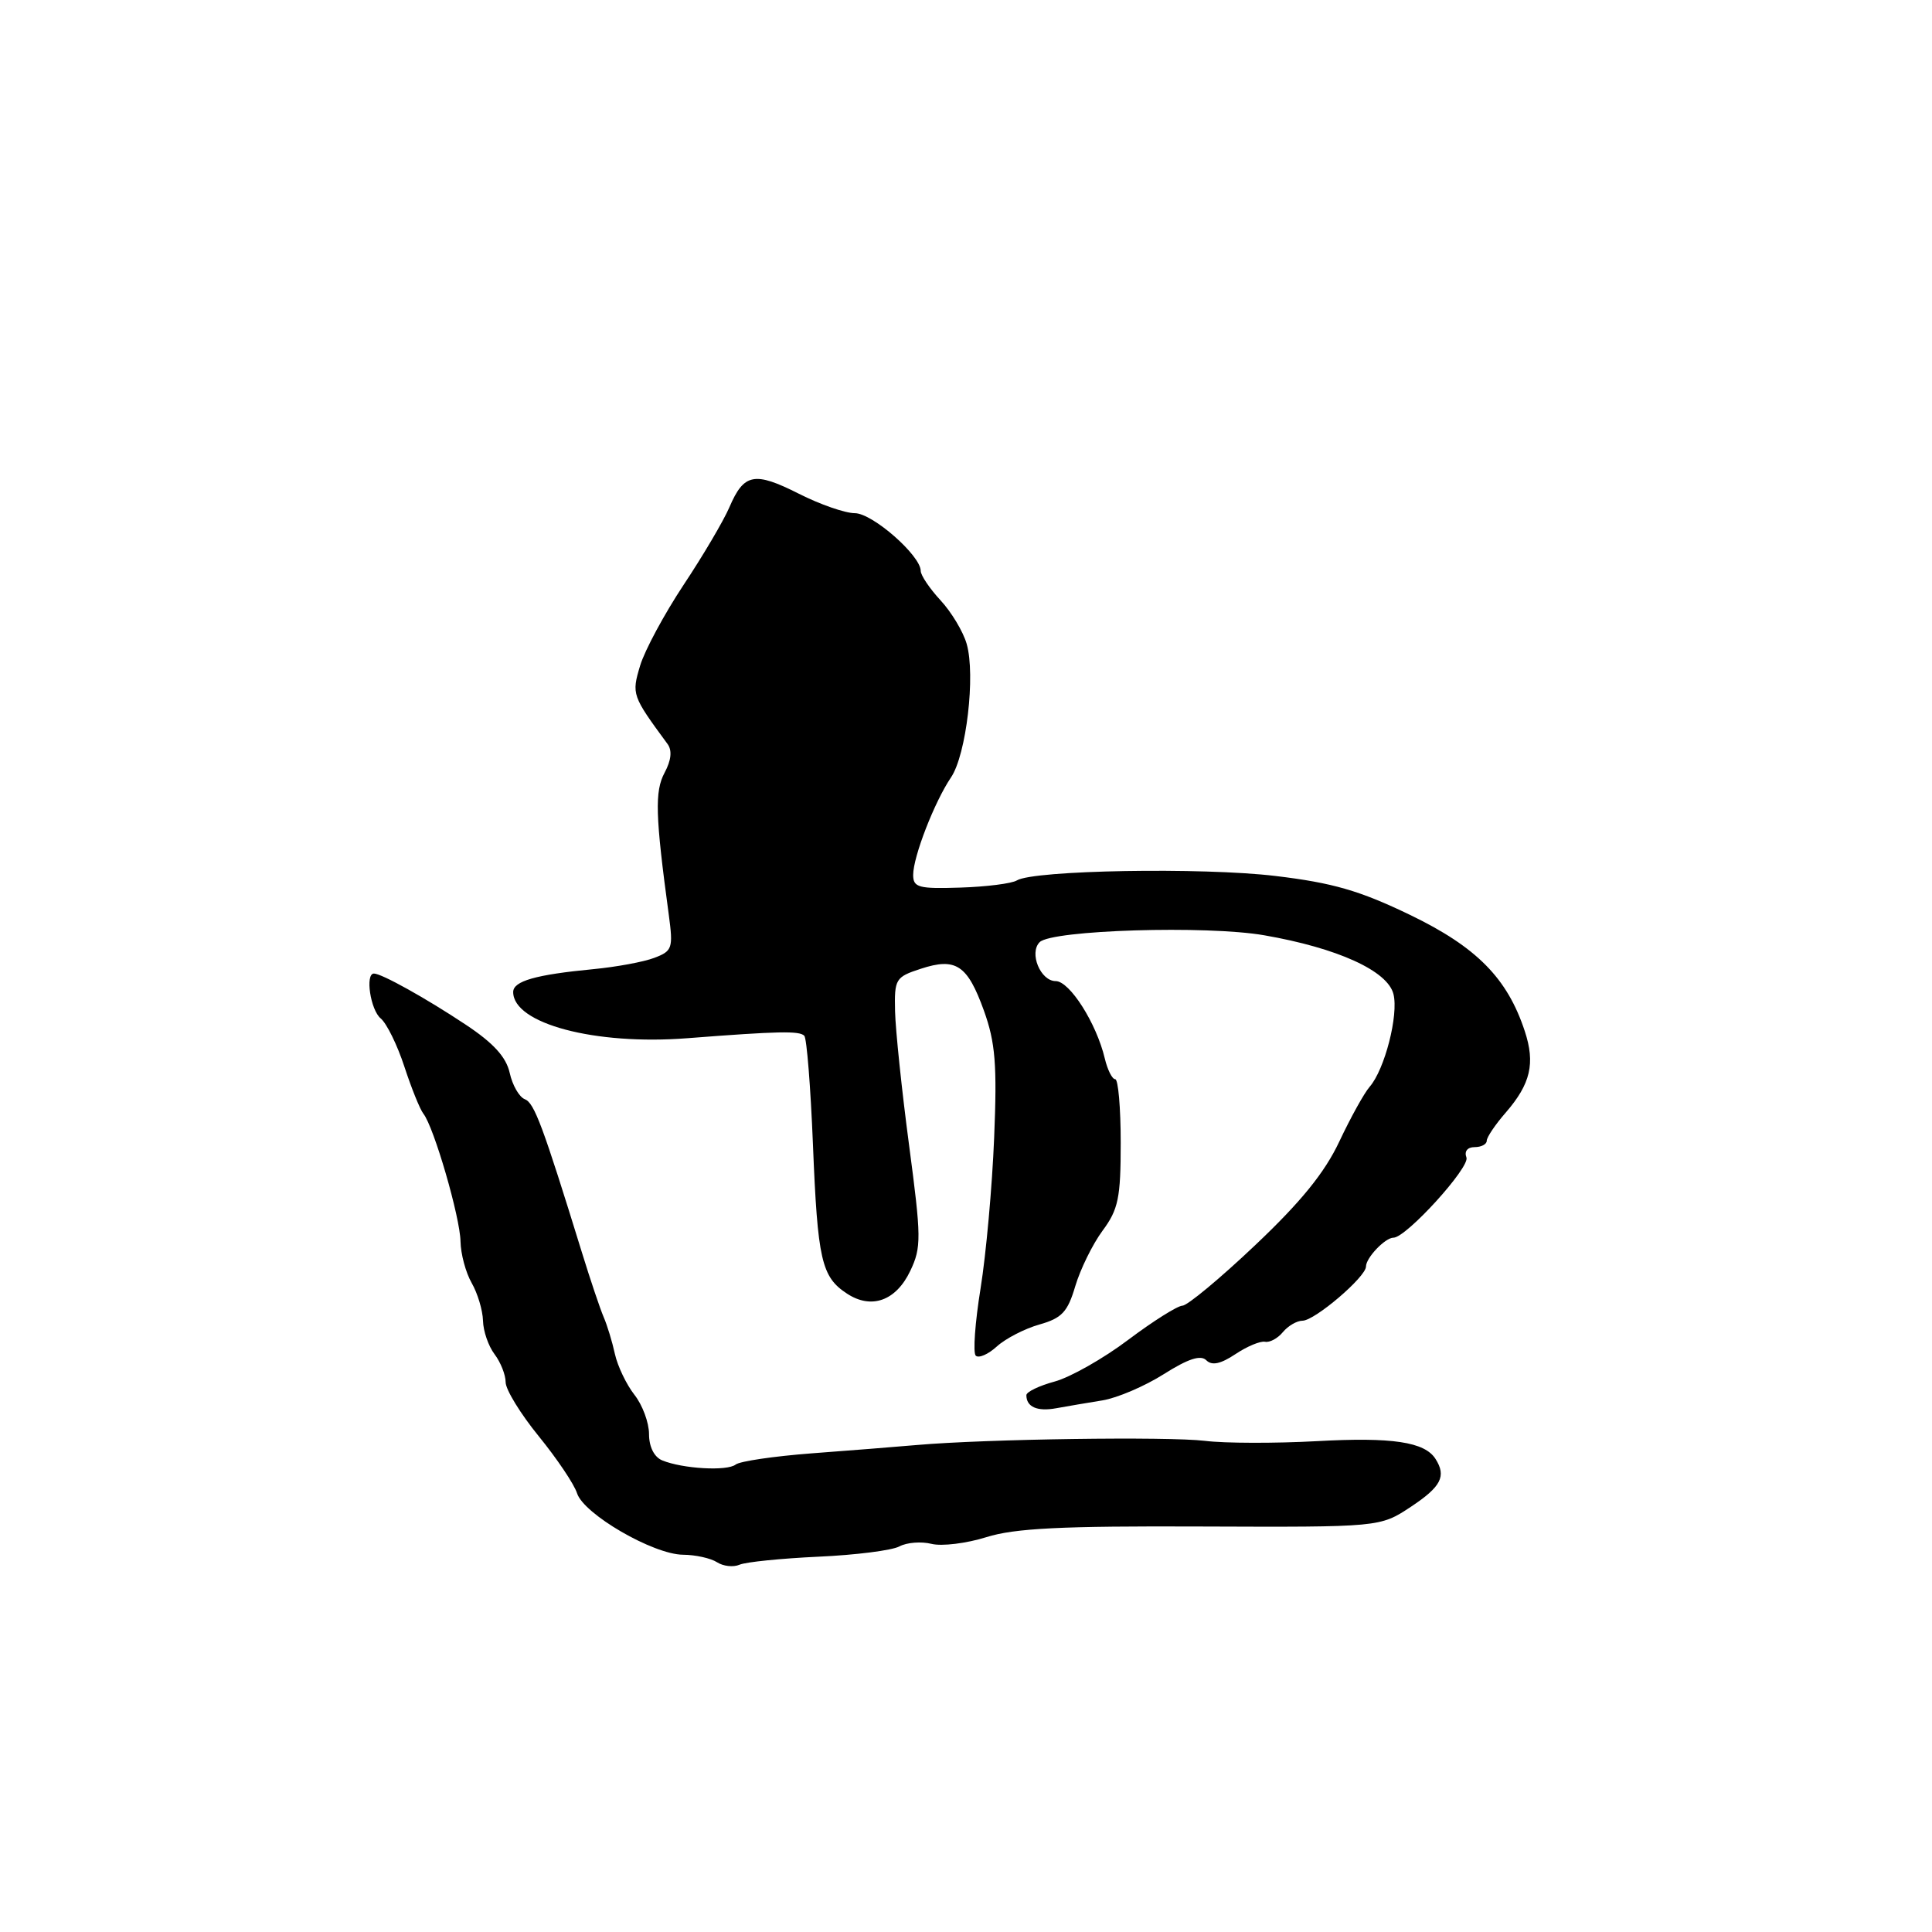 <?xml version="1.0" encoding="UTF-8" standalone="no"?>
<!DOCTYPE svg PUBLIC "-//W3C//DTD SVG 1.1//EN" "http://www.w3.org/Graphics/SVG/1.1/DTD/svg11.dtd" >
<svg xmlns="http://www.w3.org/2000/svg" xmlns:xlink="http://www.w3.org/1999/xlink" version="1.1" viewBox="0 0 256 256">
 <g >
 <path fill="currentColor"
d=" M 108.44 206.27 C 113.35 206.05 118.18 205.44 119.17 204.91 C 120.15 204.38 122.07 204.23 123.43 204.57 C 124.79 204.91 128.06 204.51 130.70 203.68 C 134.46 202.50 140.63 202.19 159.18 202.27 C 182.86 202.36 182.86 202.36 186.93 199.67 C 190.96 197.00 191.68 195.61 190.21 193.31 C 188.78 191.06 184.46 190.41 174.50 190.96 C 169.00 191.26 162.32 191.25 159.66 190.92 C 154.75 190.33 130.67 190.67 121.50 191.47 C 118.75 191.71 112.45 192.21 107.50 192.58 C 102.55 192.96 98.04 193.62 97.48 194.06 C 96.34 194.96 90.46 194.62 87.75 193.51 C 86.68 193.07 86.00 191.71 86.00 190.03 C 86.00 188.51 85.13 186.16 84.06 184.81 C 83.00 183.45 81.84 181.03 81.48 179.42 C 81.13 177.81 80.46 175.60 79.98 174.50 C 79.51 173.40 78.22 169.57 77.12 166.00 C 71.92 149.15 70.80 146.14 69.54 145.65 C 68.80 145.37 67.90 143.80 67.54 142.17 C 67.07 140.06 65.39 138.21 61.69 135.76 C 56.44 132.27 50.56 129.00 49.55 129.00 C 48.36 129.00 49.09 133.83 50.45 134.95 C 51.24 135.61 52.65 138.48 53.58 141.33 C 54.51 144.17 55.64 146.98 56.10 147.57 C 57.50 149.34 60.97 161.30 61.02 164.50 C 61.05 166.15 61.71 168.62 62.50 170.00 C 63.29 171.38 63.96 173.62 64.00 175.00 C 64.03 176.38 64.72 178.37 65.53 179.44 C 66.34 180.51 67.00 182.18 67.00 183.15 C 67.00 184.13 68.97 187.34 71.38 190.30 C 73.79 193.26 76.08 196.66 76.46 197.86 C 77.34 200.63 86.55 205.97 90.50 206.01 C 92.15 206.02 94.17 206.47 95.00 207.00 C 95.83 207.54 97.17 207.69 98.00 207.33 C 98.83 206.97 103.52 206.50 108.44 206.27 Z  M 146.07 185.56 C 148.04 185.24 151.70 183.67 154.21 182.08 C 157.43 180.04 159.10 179.50 159.84 180.24 C 160.58 180.98 161.73 180.74 163.70 179.43 C 165.24 178.40 167.00 177.67 167.62 177.79 C 168.23 177.92 169.30 177.35 169.99 176.51 C 170.68 175.68 171.85 175.00 172.59 175.00 C 174.20 175.00 181.00 169.20 181.00 167.82 C 181.00 166.66 183.54 164.00 184.64 164.00 C 186.33 164.00 194.81 154.67 194.31 153.37 C 194.00 152.56 194.44 152.00 195.39 152.00 C 196.28 152.00 197.00 151.62 197.00 151.16 C 197.00 150.69 198.14 149.00 199.53 147.41 C 202.81 143.62 203.45 140.90 202.04 136.63 C 199.73 129.61 195.66 125.49 186.84 121.23 C 180.16 118.01 176.60 116.98 169.00 116.07 C 159.34 114.91 136.95 115.30 134.74 116.66 C 134.08 117.07 130.71 117.50 127.27 117.61 C 121.72 117.79 121.00 117.60 121.00 115.93 C 121.00 113.52 123.82 106.25 126.02 103.00 C 128.04 100.01 129.28 89.46 128.09 85.32 C 127.63 83.70 126.06 81.09 124.62 79.54 C 123.18 77.98 122.00 76.23 122.00 75.65 C 122.00 73.61 115.60 68.00 113.27 68.00 C 111.99 68.00 108.65 66.84 105.87 65.43 C 99.97 62.45 98.58 62.71 96.65 67.21 C 95.87 69.02 93.14 73.65 90.58 77.50 C 88.03 81.35 85.43 86.17 84.82 88.20 C 83.68 92.01 83.74 92.17 88.45 98.58 C 89.08 99.43 88.95 100.73 88.06 102.39 C 86.74 104.86 86.83 108.04 88.62 121.23 C 89.21 125.64 89.09 126.02 86.70 126.92 C 85.29 127.46 81.65 128.13 78.60 128.42 C 70.98 129.15 68.00 130.00 68.00 131.45 C 68.00 135.64 78.85 138.52 91.06 137.57 C 103.20 136.63 105.91 136.58 106.57 137.24 C 106.90 137.56 107.41 144.05 107.72 151.66 C 108.34 166.98 108.85 169.20 112.23 171.41 C 115.47 173.54 118.73 172.37 120.62 168.39 C 122.10 165.28 122.08 163.97 120.46 151.76 C 119.49 144.47 118.66 136.48 118.60 134.01 C 118.50 129.72 118.66 129.46 122.00 128.37 C 126.66 126.84 128.19 127.85 130.38 133.93 C 131.89 138.14 132.13 141.06 131.73 150.76 C 131.47 157.22 130.66 166.20 129.93 170.72 C 129.20 175.24 128.91 179.25 129.29 179.63 C 129.68 180.01 130.94 179.46 132.09 178.41 C 133.25 177.36 135.79 176.05 137.74 175.50 C 140.71 174.66 141.47 173.84 142.48 170.42 C 143.15 168.18 144.77 164.87 146.09 163.08 C 148.19 160.25 148.50 158.73 148.50 151.41 C 148.50 146.79 148.17 143.00 147.77 143.00 C 147.37 143.00 146.75 141.76 146.39 140.25 C 145.29 135.60 141.74 130.00 139.88 130.00 C 137.87 130.00 136.33 126.27 137.76 124.84 C 139.37 123.23 159.89 122.60 167.52 123.93 C 177.24 125.62 183.87 128.64 184.64 131.72 C 185.34 134.49 183.48 141.72 181.49 144.00 C 180.77 144.82 178.96 148.09 177.47 151.25 C 175.53 155.38 172.37 159.27 166.31 165.00 C 161.67 169.40 157.33 173.00 156.68 173.01 C 156.03 173.02 152.80 175.05 149.50 177.53 C 146.20 180.02 141.81 182.50 139.75 183.06 C 137.69 183.62 136.00 184.43 136.00 184.87 C 136.00 186.43 137.44 187.06 139.95 186.60 C 141.35 186.35 144.11 185.87 146.07 185.56 Z "/>
</g>
</svg>